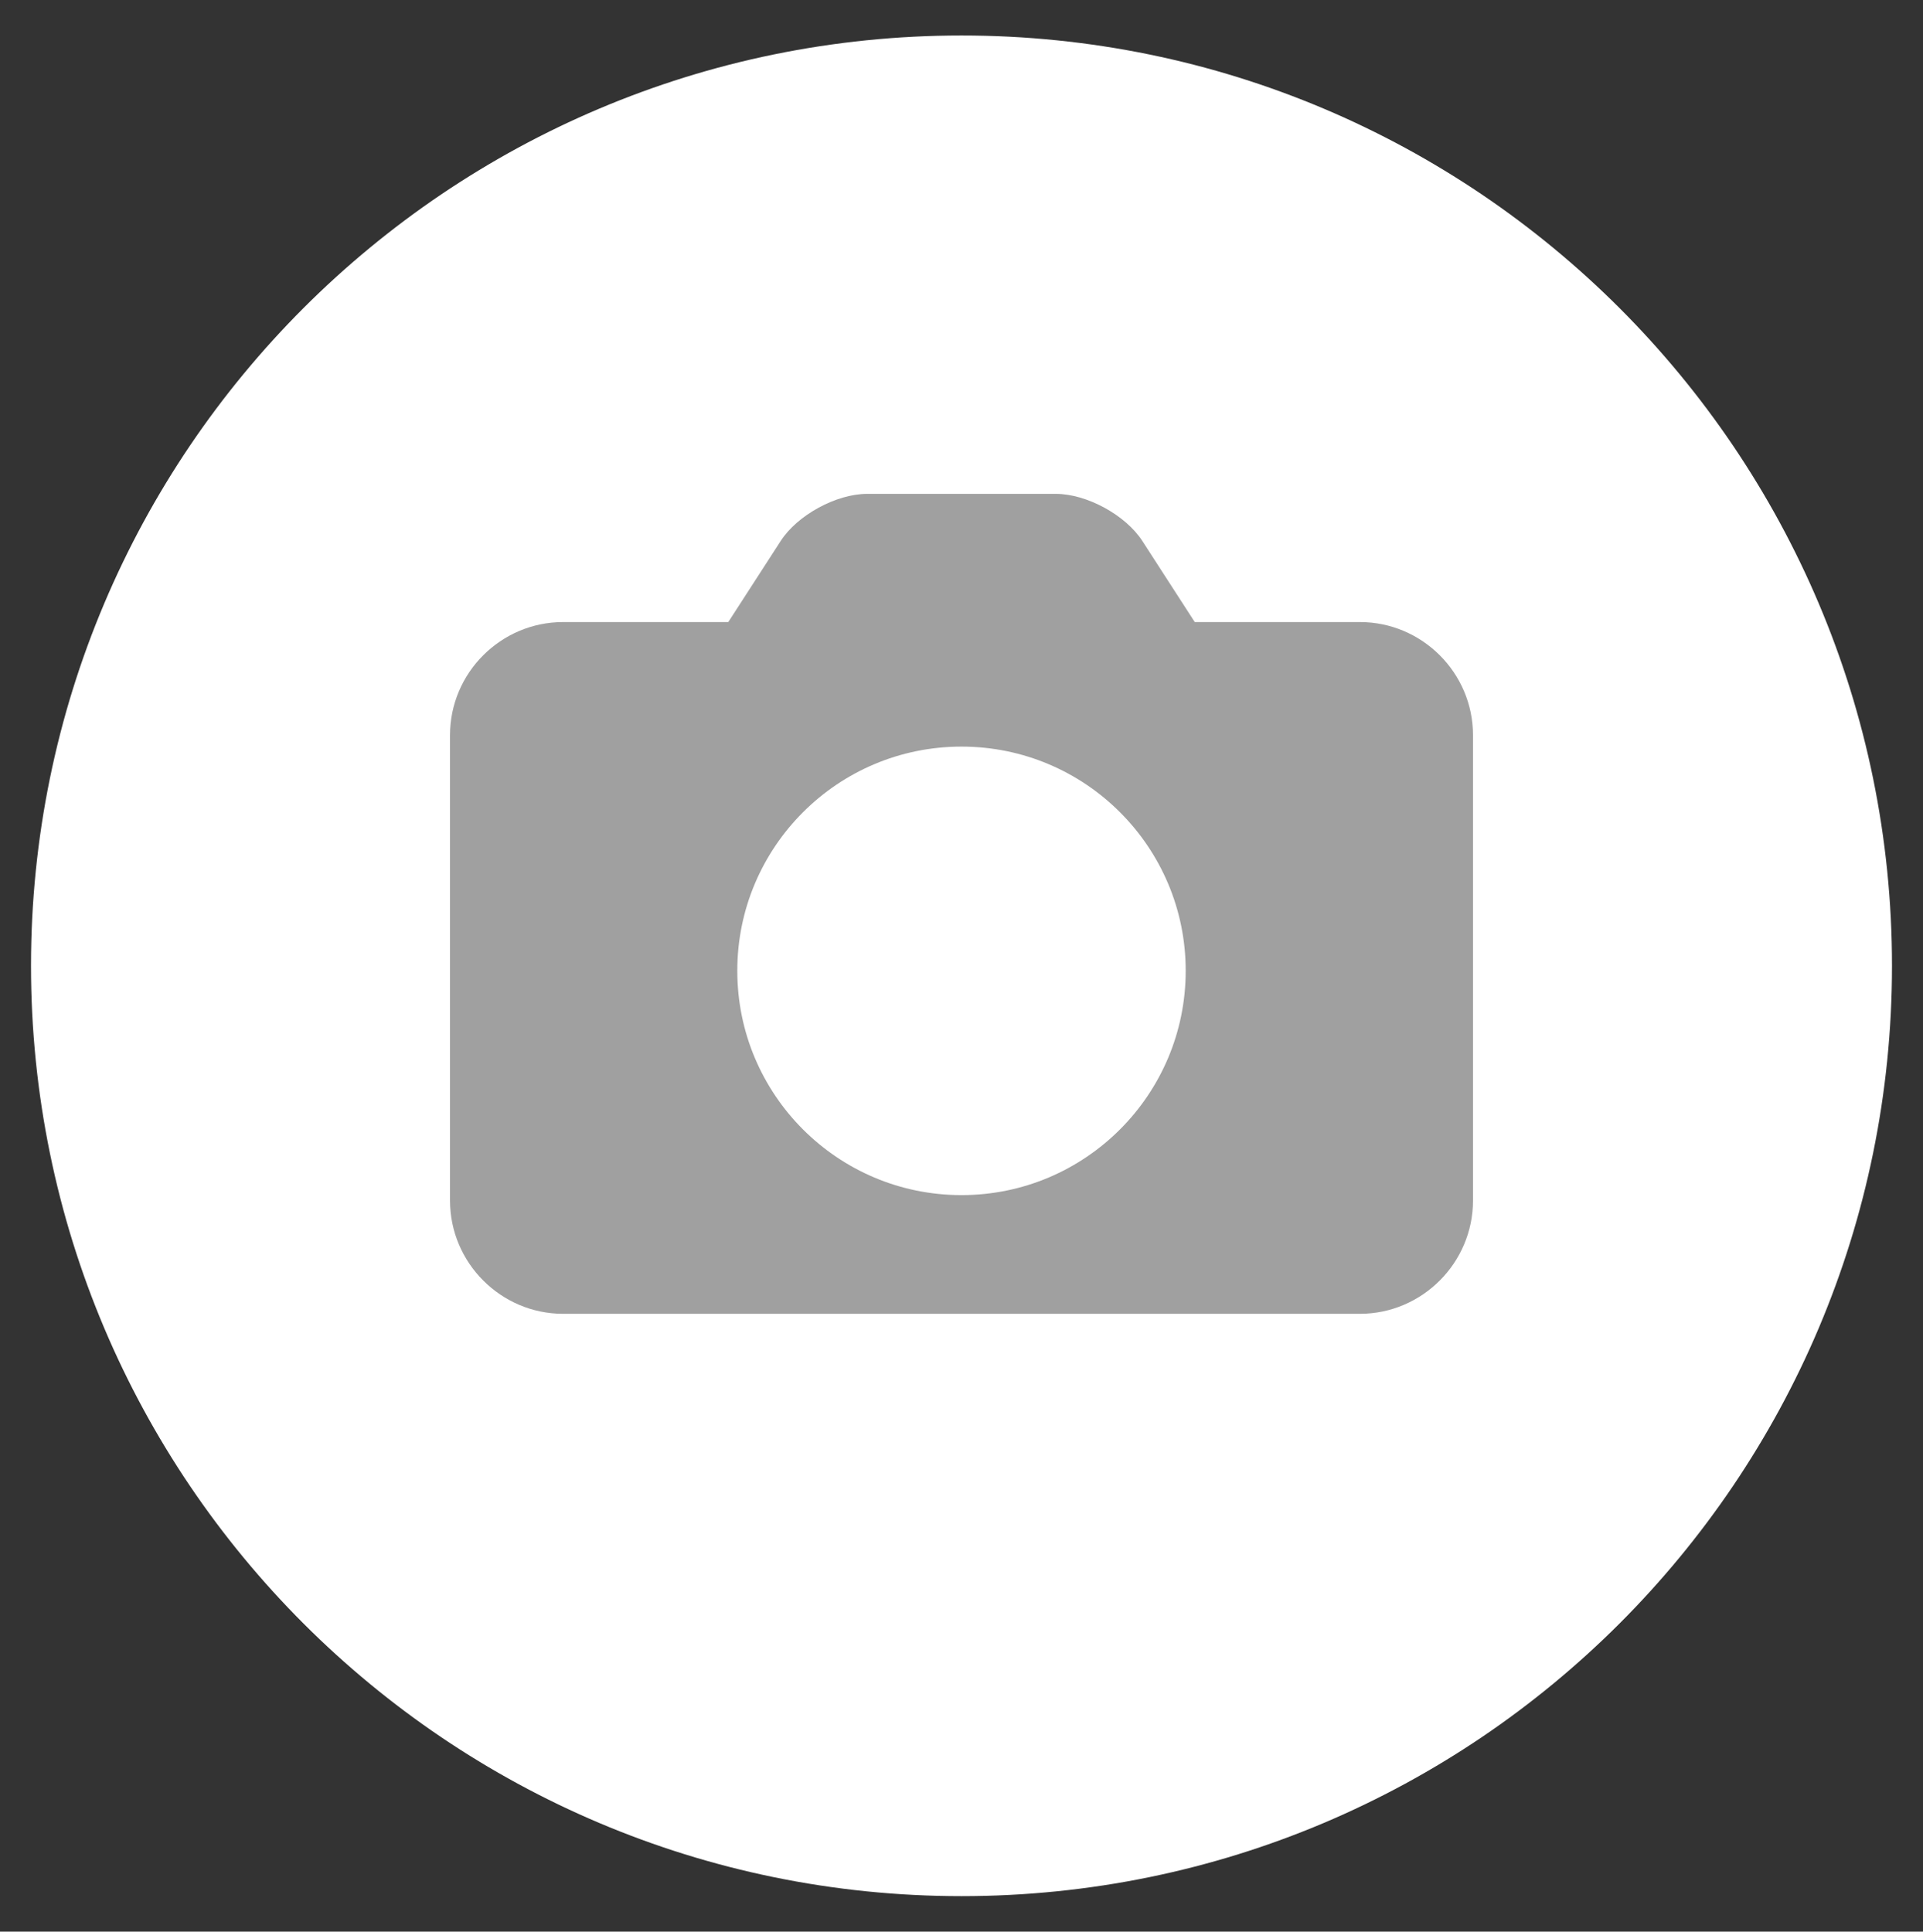 <?xml version="1.0" encoding="utf-8"?>
<!-- Generator: Adobe Illustrator 16.0.0, SVG Export Plug-In . SVG Version: 6.00 Build 0)  -->
<!DOCTYPE svg PUBLIC "-//W3C//DTD SVG 1.1//EN" "http://www.w3.org/Graphics/SVG/1.1/DTD/svg11.dtd">
<svg version="1.1" id="Layer_1" xmlns="http://www.w3.org/2000/svg" xmlns:xlink="http://www.w3.org/1999/xlink" x="0px" y="0px"
	 width="108.5px" height="109px" viewBox="0 0 108.5 109" enable-background="new 0 0 108.5 109" xml:space="preserve">
<rect x="0" y="0" width="108.5" height="109" fill="#333333" stroke="none"/>
<g>
	<path fill="#FFFFFF" stroke="#FFFFFF" stroke-width="5" stroke-miterlimit="10" d="M104.25,54.497c0,27.612-22.389,50-49.998,50
		c-27.613,0-50.002-22.388-50.002-50c0-27.609,22.389-49.994,50.002-49.994C81.861,4.503,104.25,26.888,104.25,54.497z"/>
	<path fill="#A0A0A0" d="M76.727,35.102h-9.317l-2.959-4.58c-0.949-1.463-3.14-2.654-4.877-2.654H48.928
		c-1.738,0-3.93,1.191-4.877,2.654l-2.959,4.58h-9.318c-3.514,0-6.383,2.869-6.383,6.383v26.261c0,3.512,2.869,6.391,6.383,6.391
		h44.953c3.512,0,6.383-2.879,6.383-6.391V41.484C83.109,37.971,80.238,35.102,76.727,35.102z M54.25,67.439
		c-6.986,0-12.65-5.666-12.65-12.66c0-6.983,5.664-12.649,12.65-12.649c6.984,0,12.65,5.666,12.65,12.649
		C66.9,61.773,61.234,67.439,54.25,67.439z"/>
</g>
</svg>
